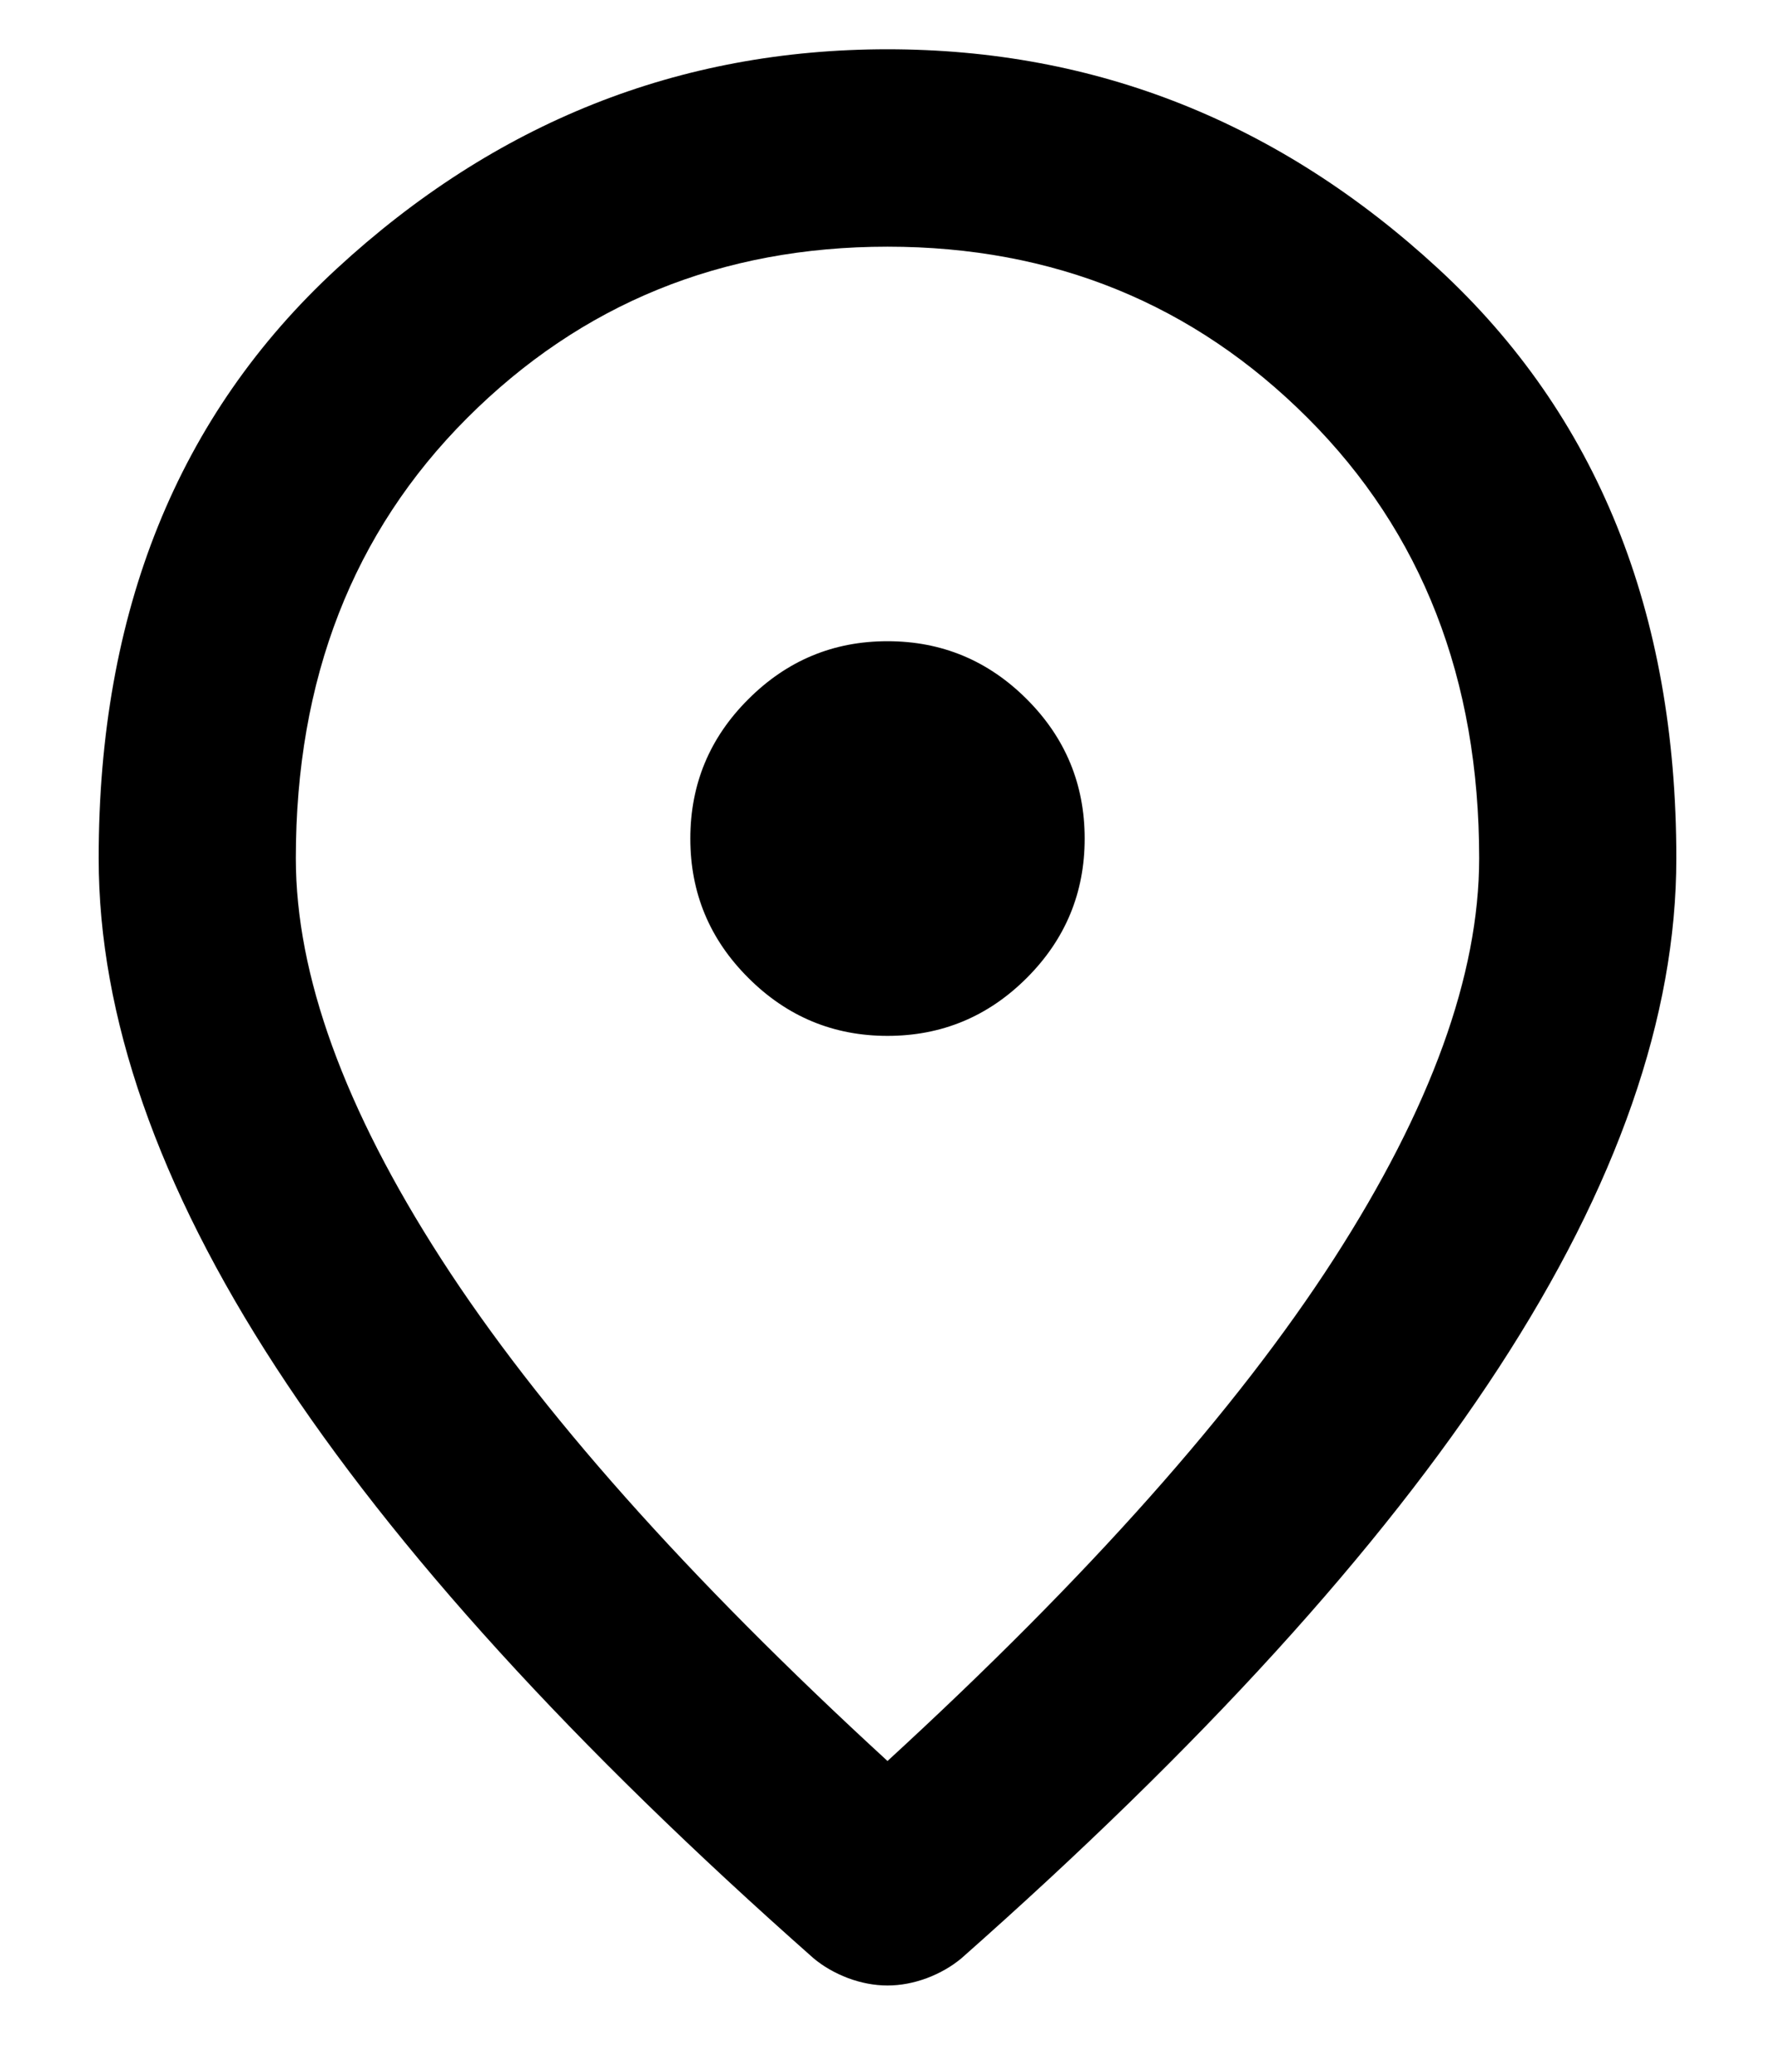 <svg width="12" height="14" viewBox="0 0 12 14" fill="none" xmlns="http://www.w3.org/2000/svg">
<path d="M6 7C6.367 7 6.681 6.869 6.942 6.608C7.203 6.347 7.333 6.033 7.333 5.667C7.333 5.3 7.203 4.986 6.942 4.725C6.681 4.464 6.367 4.333 6 4.333C5.633 4.333 5.32 4.464 5.059 4.725C4.797 4.986 4.667 5.3 4.667 5.667C4.667 6.033 4.797 6.347 5.059 6.608C5.32 6.869 5.633 7 6 7ZM6 11.9C7.356 10.656 8.361 9.525 9.017 8.508C9.672 7.492 10 6.589 10 5.8C10 4.589 9.614 3.597 8.841 2.825C8.069 2.053 7.122 1.667 6 1.667C4.878 1.667 3.93 2.053 3.158 2.825C2.386 3.597 2 4.589 2 5.8C2 6.589 2.328 7.492 2.983 8.508C3.639 9.525 4.644 10.656 6 11.9ZM6 13.417C5.911 13.417 5.822 13.4 5.733 13.367C5.644 13.333 5.567 13.289 5.5 13.233C3.878 11.8 2.667 10.47 1.867 9.242C1.067 8.014 0.667 6.867 0.667 5.8C0.667 4.133 1.203 2.806 2.275 1.817C3.347 0.828 4.589 0.333 6 0.333C7.411 0.333 8.653 0.828 9.725 1.817C10.797 2.806 11.333 4.133 11.333 5.8C11.333 6.867 10.933 8.014 10.133 9.242C9.333 10.47 8.122 11.8 6.5 13.233C6.433 13.289 6.356 13.333 6.267 13.367C6.178 13.4 6.089 13.417 6 13.417Z" fill="black"/>
</svg>
